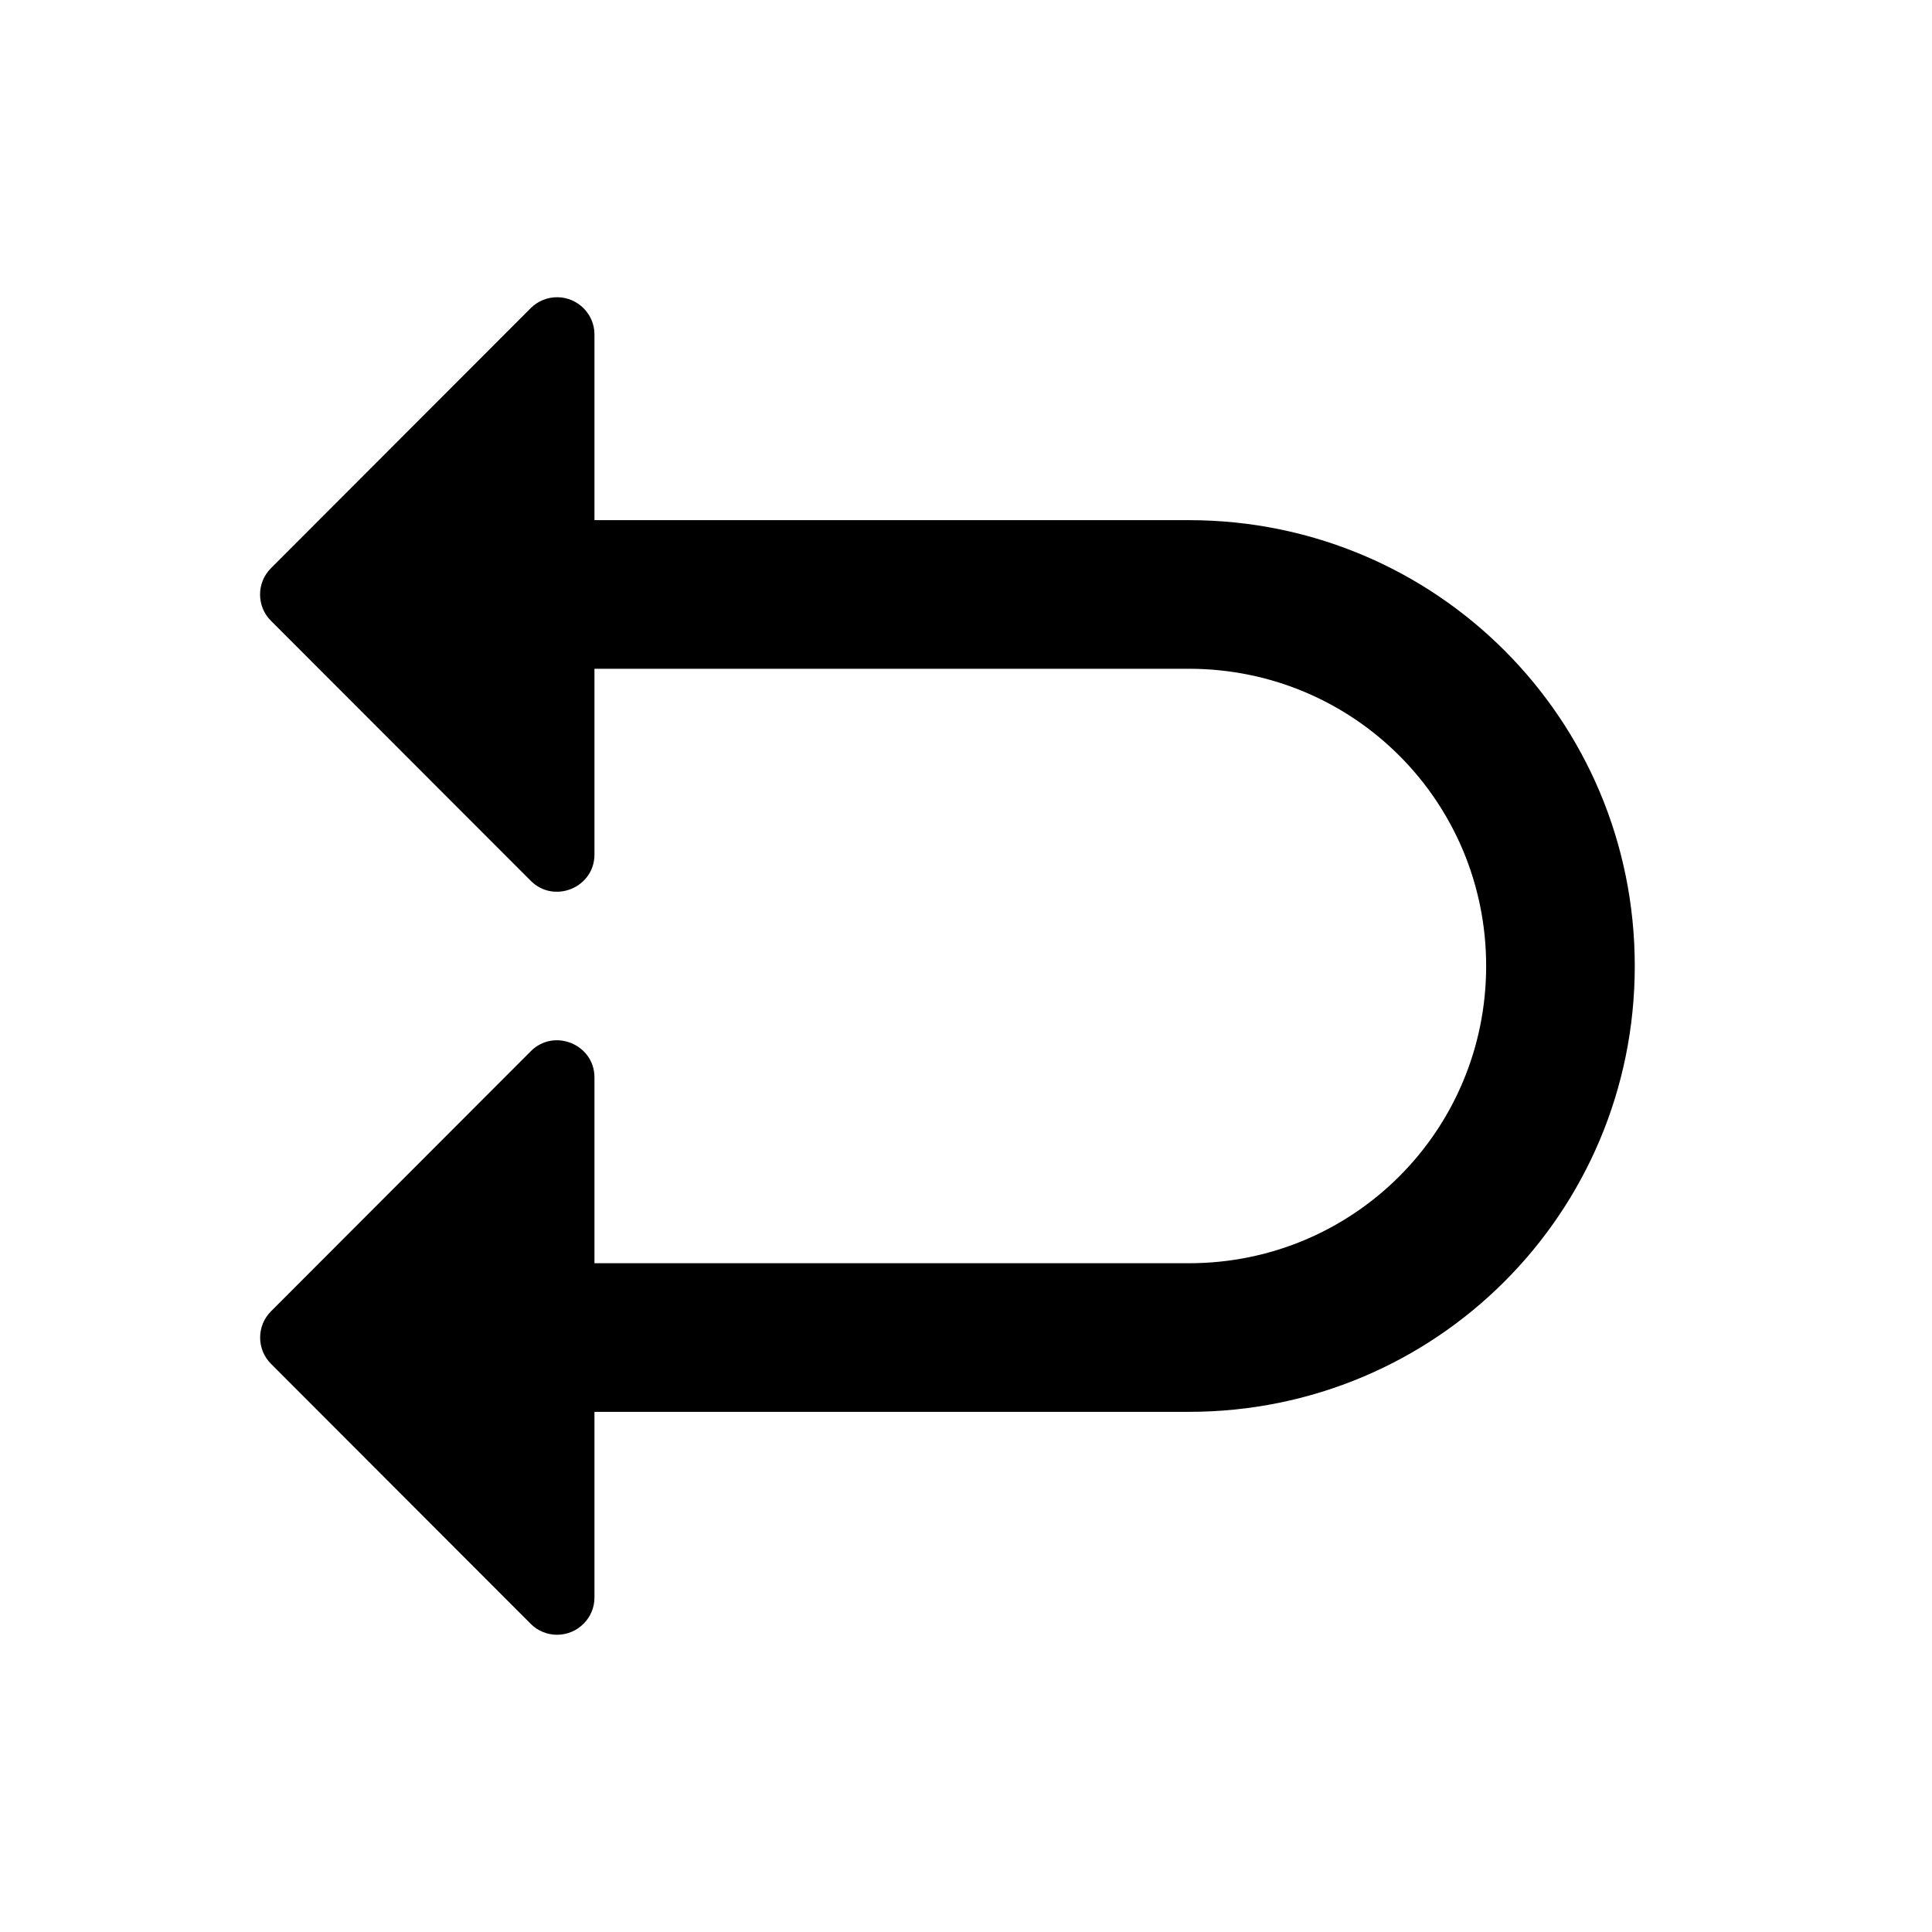 <svg width="26" height="26" viewBox="0 0 26 26" xmlns="http://www.w3.org/2000/svg">
<path d="m 7.504,4 c 0.273,0.004 0.496,0.227 0.496,0.5 v 2.5 h 8 c 3.324,0 6,2.676 6,6 0,3.324 -2.676,6 -6,6 h -8 v 2.5 c 1e-5,0.273 -0.223,0.496 -0.496,0.5 -0.135,0.002 -0.266,-0.051 -0.361,-0.146 l -3.496,-3.5 c -0.195,-0.195 -0.195,-0.512 0,-0.707 l 3.496,-3.5 C 7.457,13.832 8,14.055 8,14.5 V 17 h 8 c 2.216,0 4,-1.784 4,-4 0,-2.216 -1.784,-4 -4,-4 h -8 V 11.5 c -1.7e-4,0.445 -0.543,0.668 -0.857,0.354 L 3.646,8.354 c -0.195,-0.195 -0.195,-0.512 0,-0.707 l 3.496,-3.5 C 7.238,4.051 7.368,3.998 7.504,4 Z" style="opacity: 1; fill: #000000; fill-opacity: 1; stroke: none; stroke-width: 1; stroke-linecap: round; stroke-linejoin: round; stroke-miterlimit: 4; stroke-dasharray: none; stroke-dashoffset: 0; stroke-opacity: 1;" />
</svg>